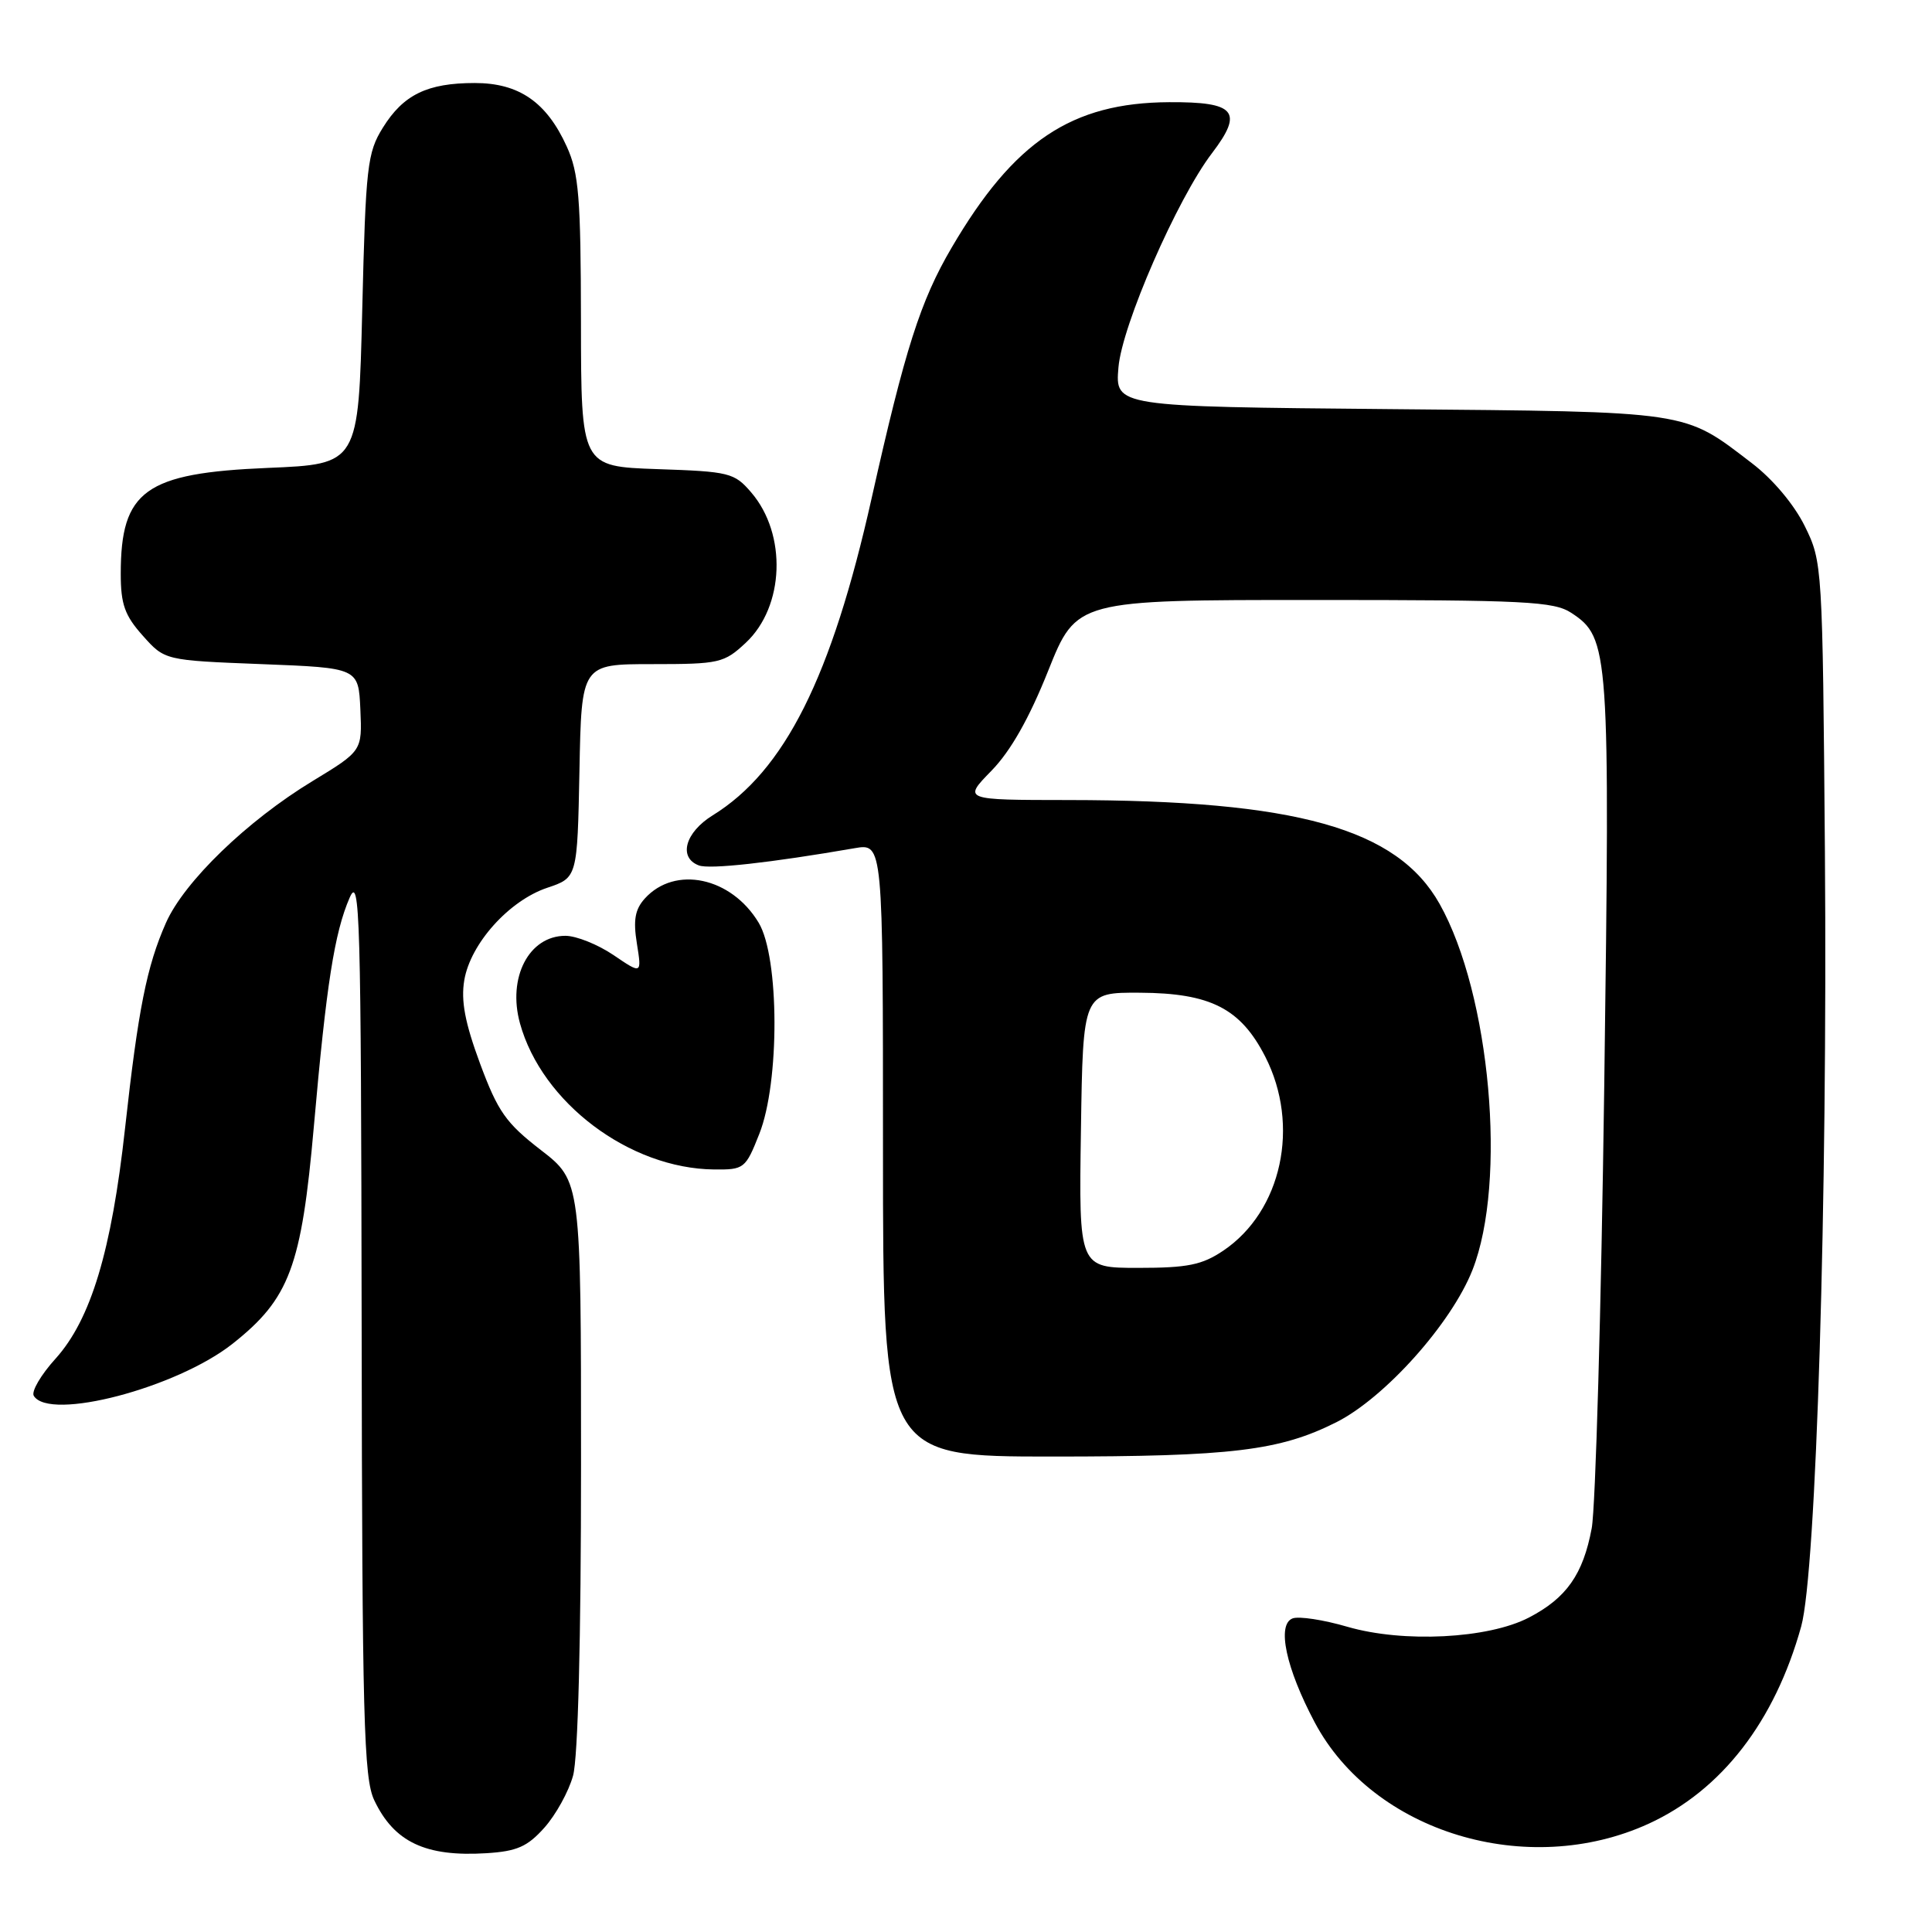 <?xml version="1.0" encoding="UTF-8" standalone="no"?>
<!DOCTYPE svg PUBLIC "-//W3C//DTD SVG 1.1//EN" "http://www.w3.org/Graphics/SVG/1.1/DTD/svg11.dtd" >
<svg xmlns="http://www.w3.org/2000/svg" xmlns:xlink="http://www.w3.org/1999/xlink" version="1.1" viewBox="0 0 256 256">
 <g >
 <path fill="currentColor"
d=" M 72.13 242.18 C 73.64 240.49 75.35 237.40 75.93 235.30 C 76.59 232.94 76.99 217.26 76.99 194.00 C 76.99 156.50 76.99 156.50 71.66 152.38 C 67.04 148.81 65.97 147.29 63.61 140.93 C 61.61 135.52 61.06 132.62 61.52 129.88 C 62.34 125.03 67.45 119.34 72.50 117.64 C 76.50 116.30 76.50 116.30 76.78 102.15 C 77.05 88.00 77.05 88.00 86.42 88.00 C 95.32 88.00 95.94 87.86 98.82 85.17 C 103.95 80.38 104.30 70.79 99.54 65.25 C 97.30 62.64 96.66 62.48 87.09 62.16 C 77.00 61.81 77.00 61.81 76.98 42.66 C 76.96 26.17 76.70 22.93 75.10 19.42 C 72.43 13.53 68.77 11.00 62.91 11.00 C 56.62 11.00 53.45 12.54 50.73 16.92 C 48.67 20.23 48.46 22.02 48.00 41.00 C 47.50 61.50 47.50 61.50 35.50 62.00 C 19.22 62.68 16.00 65.00 16.00 76.03 C 16.00 80.07 16.53 81.56 18.92 84.23 C 21.83 87.50 21.83 87.50 34.67 88.00 C 47.50 88.50 47.50 88.50 47.75 94.00 C 47.99 99.50 47.99 99.50 41.41 103.50 C 32.73 108.77 24.41 116.82 21.99 122.28 C 19.44 128.05 18.31 133.74 16.57 149.50 C 14.78 165.76 12.04 174.84 7.36 180.03 C 5.42 182.17 4.12 184.39 4.48 184.96 C 6.56 188.33 23.40 183.91 30.81 178.06 C 38.37 172.08 39.95 167.86 41.59 149.23 C 43.24 130.46 44.32 123.58 46.33 118.95 C 47.69 115.83 47.84 121.17 47.92 175.35 C 47.99 227.81 48.20 235.61 49.59 238.54 C 52.22 244.09 56.40 246.06 64.44 245.56 C 68.49 245.31 69.88 244.70 72.13 242.18 Z  M 218.46 241.65 C 228.12 237.22 235.17 228.11 238.67 215.50 C 240.66 208.32 242.17 159.00 241.81 112.89 C 241.50 74.88 241.48 74.45 239.14 69.71 C 237.74 66.87 234.91 63.49 232.14 61.38 C 223.00 54.38 224.29 54.57 184.13 54.21 C 147.76 53.88 147.76 53.88 148.20 48.69 C 148.66 43.11 155.99 26.33 160.60 20.29 C 164.80 14.77 163.72 13.49 154.91 13.54 C 141.99 13.61 134.36 18.71 126.10 32.81 C 121.96 39.86 119.92 46.27 115.50 66.00 C 110.19 89.74 103.97 102.15 94.43 108.04 C 90.78 110.30 89.86 113.63 92.59 114.67 C 94.01 115.22 102.10 114.32 113.25 112.39 C 117.00 111.74 117.00 111.74 117.00 152.37 C 117.00 193.00 117.00 193.00 139.45 193.00 C 163.23 193.00 169.56 192.23 177.08 188.45 C 183.52 185.20 192.32 175.36 195.11 168.28 C 199.71 156.59 197.48 131.75 190.76 119.78 C 185.13 109.76 171.78 106.03 141.55 106.01 C 127.59 106.00 127.59 106.00 131.37 102.13 C 133.91 99.53 136.37 95.19 138.89 88.88 C 142.64 79.50 142.64 79.50 174.12 79.50 C 202.16 79.50 205.88 79.69 208.21 81.21 C 213.24 84.52 213.35 86.06 212.57 143.96 C 212.17 173.41 211.42 199.75 210.91 202.50 C 209.77 208.61 207.57 211.75 202.58 214.34 C 197.18 217.14 185.95 217.71 178.55 215.56 C 175.37 214.63 172.09 214.13 171.27 214.45 C 169.16 215.26 170.39 221.04 174.21 228.23 C 181.96 242.81 202.39 249.00 218.46 241.65 Z  M 100.61 150.25 C 103.33 143.42 103.28 126.84 100.53 122.27 C 96.90 116.22 89.44 114.64 85.44 119.06 C 84.14 120.50 83.89 121.92 84.39 125.02 C 85.04 129.10 85.04 129.10 81.29 126.55 C 79.22 125.15 76.36 124.00 74.92 124.00 C 70.09 124.00 67.22 129.52 68.90 135.60 C 71.80 146.10 83.40 154.84 94.61 154.96 C 98.60 155.00 98.79 154.86 100.61 150.25 Z  M 143.23 149.75 C 143.50 131.50 143.50 131.50 151.05 131.54 C 160.40 131.59 164.38 133.62 167.65 140.01 C 172.31 149.13 169.85 160.49 162.09 165.72 C 159.28 167.61 157.37 168.00 150.83 168.00 C 142.95 168.00 142.95 168.00 143.23 149.75 Z "/>
</g>
</svg>
